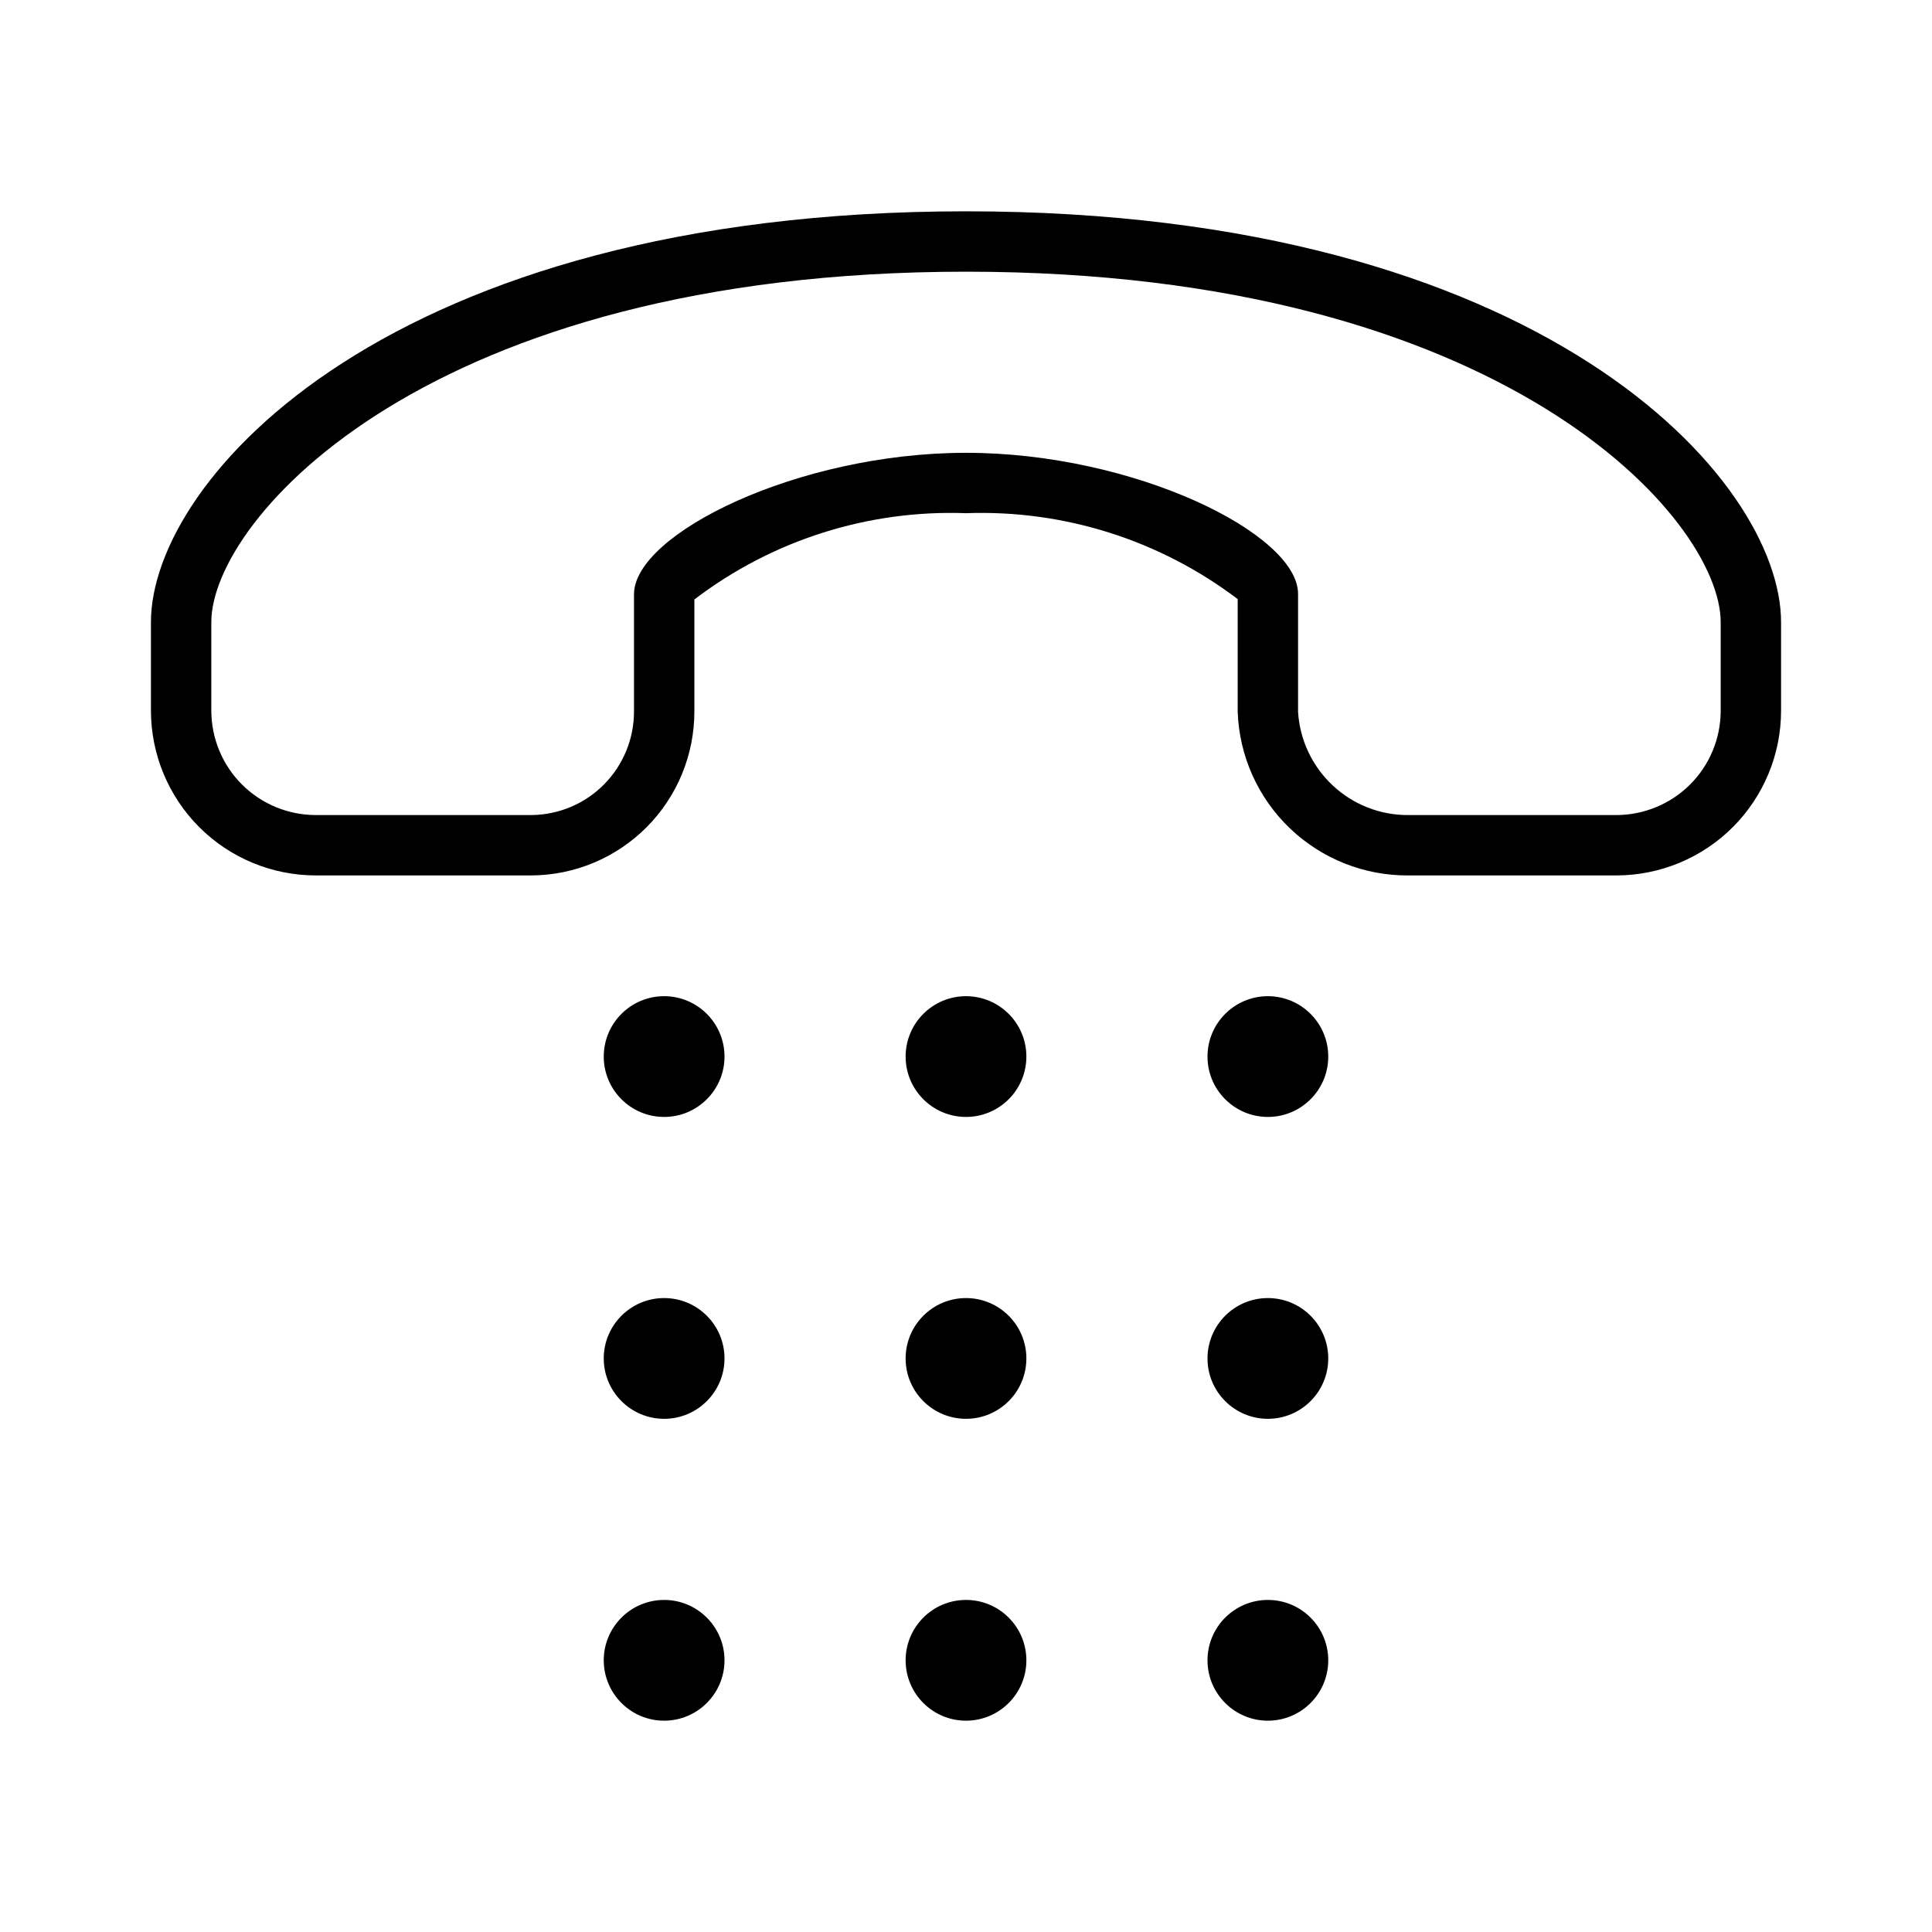 <svg width="32" height="32" viewBox="0 0 32 32" fill="none" xmlns="http://www.w3.org/2000/svg">
<path d="M21 23.5C21.552 23.5 22 23.052 22 22.5C22 21.948 21.552 21.5 21 21.5C20.448 21.5 20 21.948 20 22.5C20 23.052 20.448 23.5 21 23.5Z" fill="black"/>
<path d="M11 18.5C11.552 18.5 12 18.052 12 17.5C12 16.948 11.552 16.5 11 16.5C10.448 16.5 10 16.948 10 17.5C10 18.052 10.448 18.5 11 18.5Z" fill="black"/>
<path d="M16 18.5C16.552 18.5 17 18.052 17 17.5C17 16.948 16.552 16.5 16 16.5C15.448 16.5 15 16.948 15 17.5C15 18.052 15.448 18.5 16 18.5Z" fill="black"/>
<path d="M21 18.5C21.552 18.5 22 18.052 22 17.5C22 16.948 21.552 16.5 21 16.5C20.448 16.5 20 16.948 20 17.5C20 18.052 20.448 18.5 21 18.5Z" fill="black"/>
<path d="M16 3.5C6.46 3.5 2.5 7.932 2.5 10.305V11.771C2.501 12.495 2.789 13.188 3.3 13.7C3.812 14.212 4.506 14.499 5.229 14.5H8.798C9.517 14.497 10.205 14.209 10.712 13.699C11.218 13.19 11.502 12.5 11.501 11.781V9.929C12.79 8.946 14.38 8.441 16 8.5C17.62 8.441 19.209 8.944 20.5 9.923L20.5 11.79C20.526 12.522 20.836 13.214 21.365 13.72C21.894 14.226 22.599 14.506 23.331 14.5H26.772C27.495 14.499 28.189 14.212 28.701 13.7C29.212 13.188 29.5 12.495 29.5 11.771V10.305C29.5 7.932 25.541 3.5 16 3.5ZM28.5 11.771C28.5 12.23 28.318 12.669 27.994 12.993C27.67 13.317 27.23 13.499 26.772 13.5H23.331C22.865 13.504 22.415 13.329 22.075 13.01C21.734 12.692 21.528 12.255 21.5 11.79L21.5 9.837C21.5 8.838 18.782 7.5 16 7.5C13.219 7.5 10.501 8.842 10.501 9.843V11.781C10.502 12.235 10.324 12.67 10.005 12.992C9.686 13.315 9.252 13.497 8.798 13.5H5.229C4.771 13.499 4.331 13.317 4.007 12.993C3.683 12.669 3.501 12.23 3.5 11.771V10.305C3.5 8.597 7.097 4.5 16 4.5C24.904 4.5 28.5 8.597 28.5 10.305V11.771Z" fill="black"/>
<path d="M11 23.5C11.552 23.5 12 23.052 12 22.5C12 21.948 11.552 21.5 11 21.5C10.448 21.5 10 21.948 10 22.5C10 23.052 10.448 23.5 11 23.5Z" fill="black"/>
<path d="M16 23.5C16.552 23.5 17 23.052 17 22.5C17 21.948 16.552 21.5 16 21.5C15.448 21.5 15 21.948 15 22.5C15 23.052 15.448 23.5 16 23.5Z" fill="black"/>
<path d="M11 28.5C11.552 28.5 12 28.052 12 27.5C12 26.948 11.552 26.5 11 26.5C10.448 26.5 10 26.948 10 27.5C10 28.052 10.448 28.5 11 28.5Z" fill="black"/>
<path d="M16 28.5C16.552 28.5 17 28.052 17 27.5C17 26.948 16.552 26.5 16 26.5C15.448 26.5 15 26.948 15 27.5C15 28.052 15.448 28.5 16 28.5Z" fill="black"/>
<path d="M21 28.5C21.552 28.5 22 28.052 22 27.5C22 26.948 21.552 26.5 21 26.5C20.448 26.5 20 26.948 20 27.5C20 28.052 20.448 28.5 21 28.5Z" fill="black"/>
</svg>
